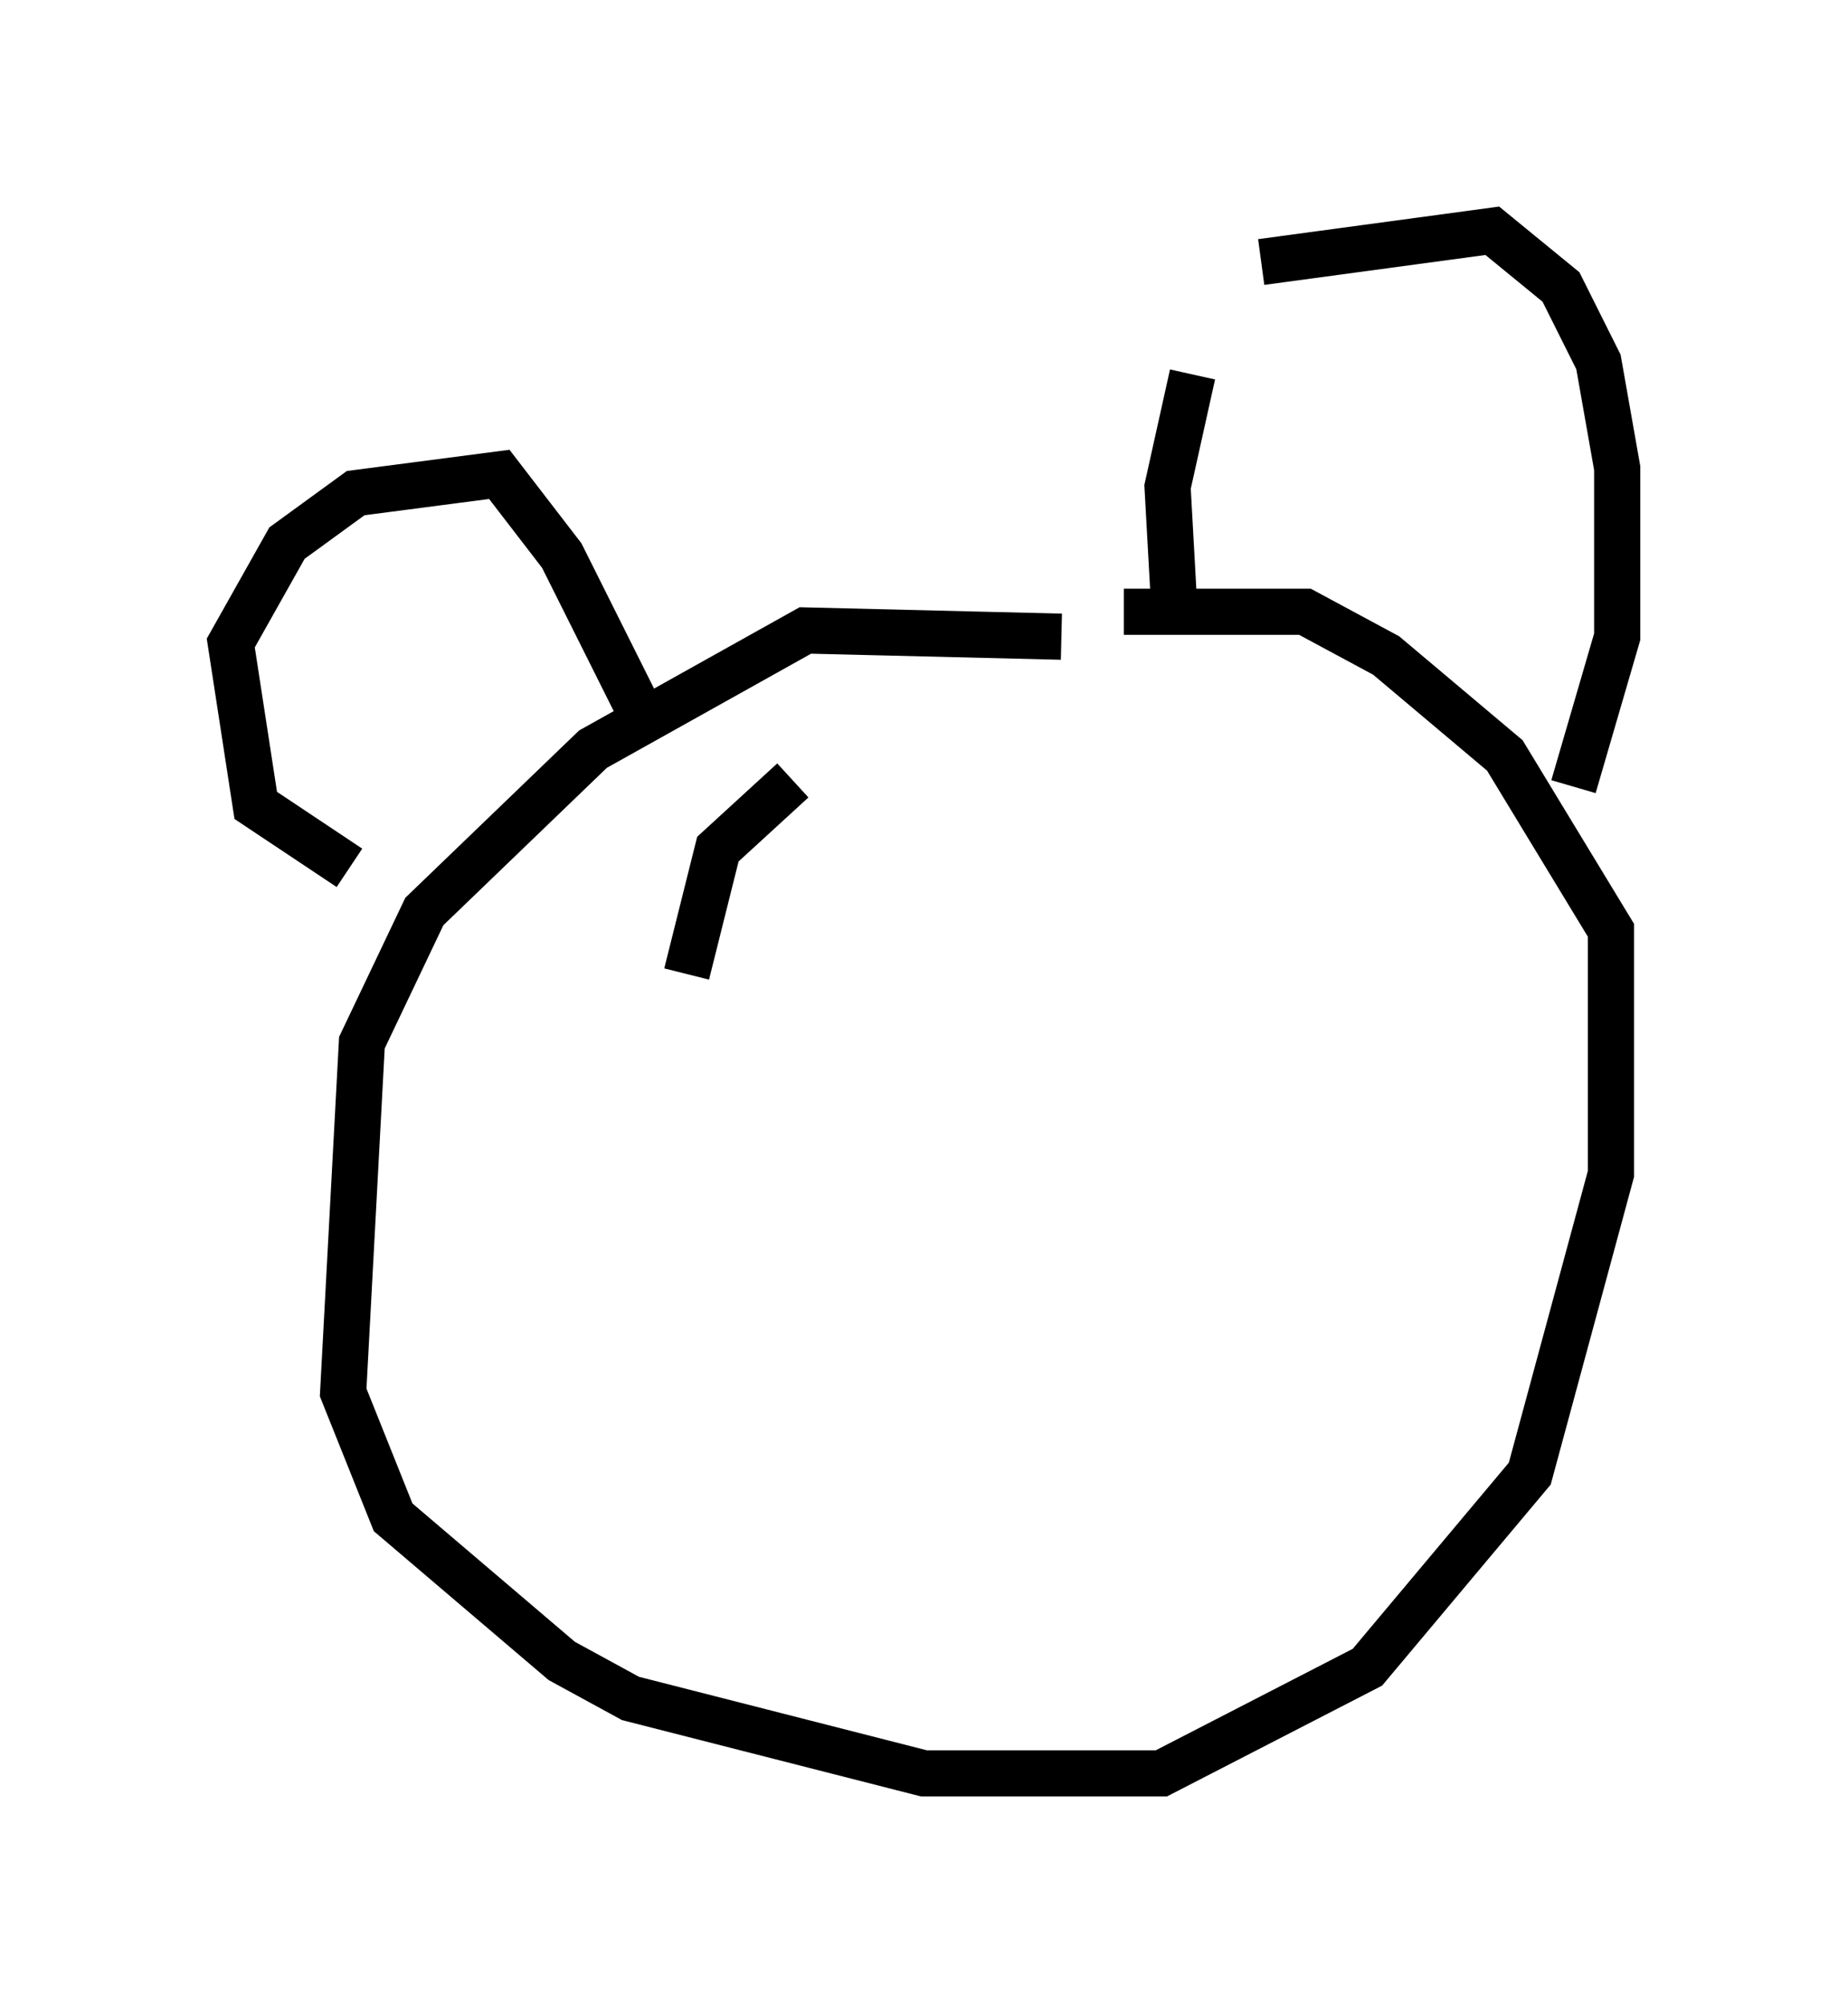 <?xml version="1.0" encoding="utf-8" ?>
<svg baseProfile="full" height="43.423" version="1.1" width="40.04" xmlns="http://www.w3.org/2000/svg" xmlns:ev="http://www.w3.org/2001/xml-events" xmlns:xlink="http://www.w3.org/1999/xlink"><defs /><rect fill="white" height="43.423" width="40.04" x="0" y="0" /><path d="M26.921, 15.013 m-3.924, -1.218 l-5.548, -0.135 -4.601, 2.571 l-3.654, 3.518 -1.353, 2.842 l-0.406, 7.578 1.083, 2.706 l3.654, 3.112 1.488, 0.812 l6.36, 1.624 5.142, 0.0 l4.465, -2.3 3.518, -4.195 l1.759, -6.495 0.0, -5.277 l-2.3, -3.789 -2.571, -2.165 l-1.759, -0.947 -3.924, 0.0 m-16.779, 5.548 l-2.03, -1.353 -0.541, -3.518 l1.218, -2.165 1.488, -1.083 l3.112, -0.406 1.353, 1.759 l1.759, 3.518 m13.396, -9.878 l5.007, -0.677 1.488, 1.218 l0.812, 1.624 0.406, 2.3 l0.0, 3.654 -0.947, 3.248 m-8.254, -8.931 l-0.541, 2.436 0.135, 2.436 m-8.254, 3.924 l-1.624, 1.488 -0.677, 2.706 " fill="none" stroke="black" stroke-width="1" /></svg>
